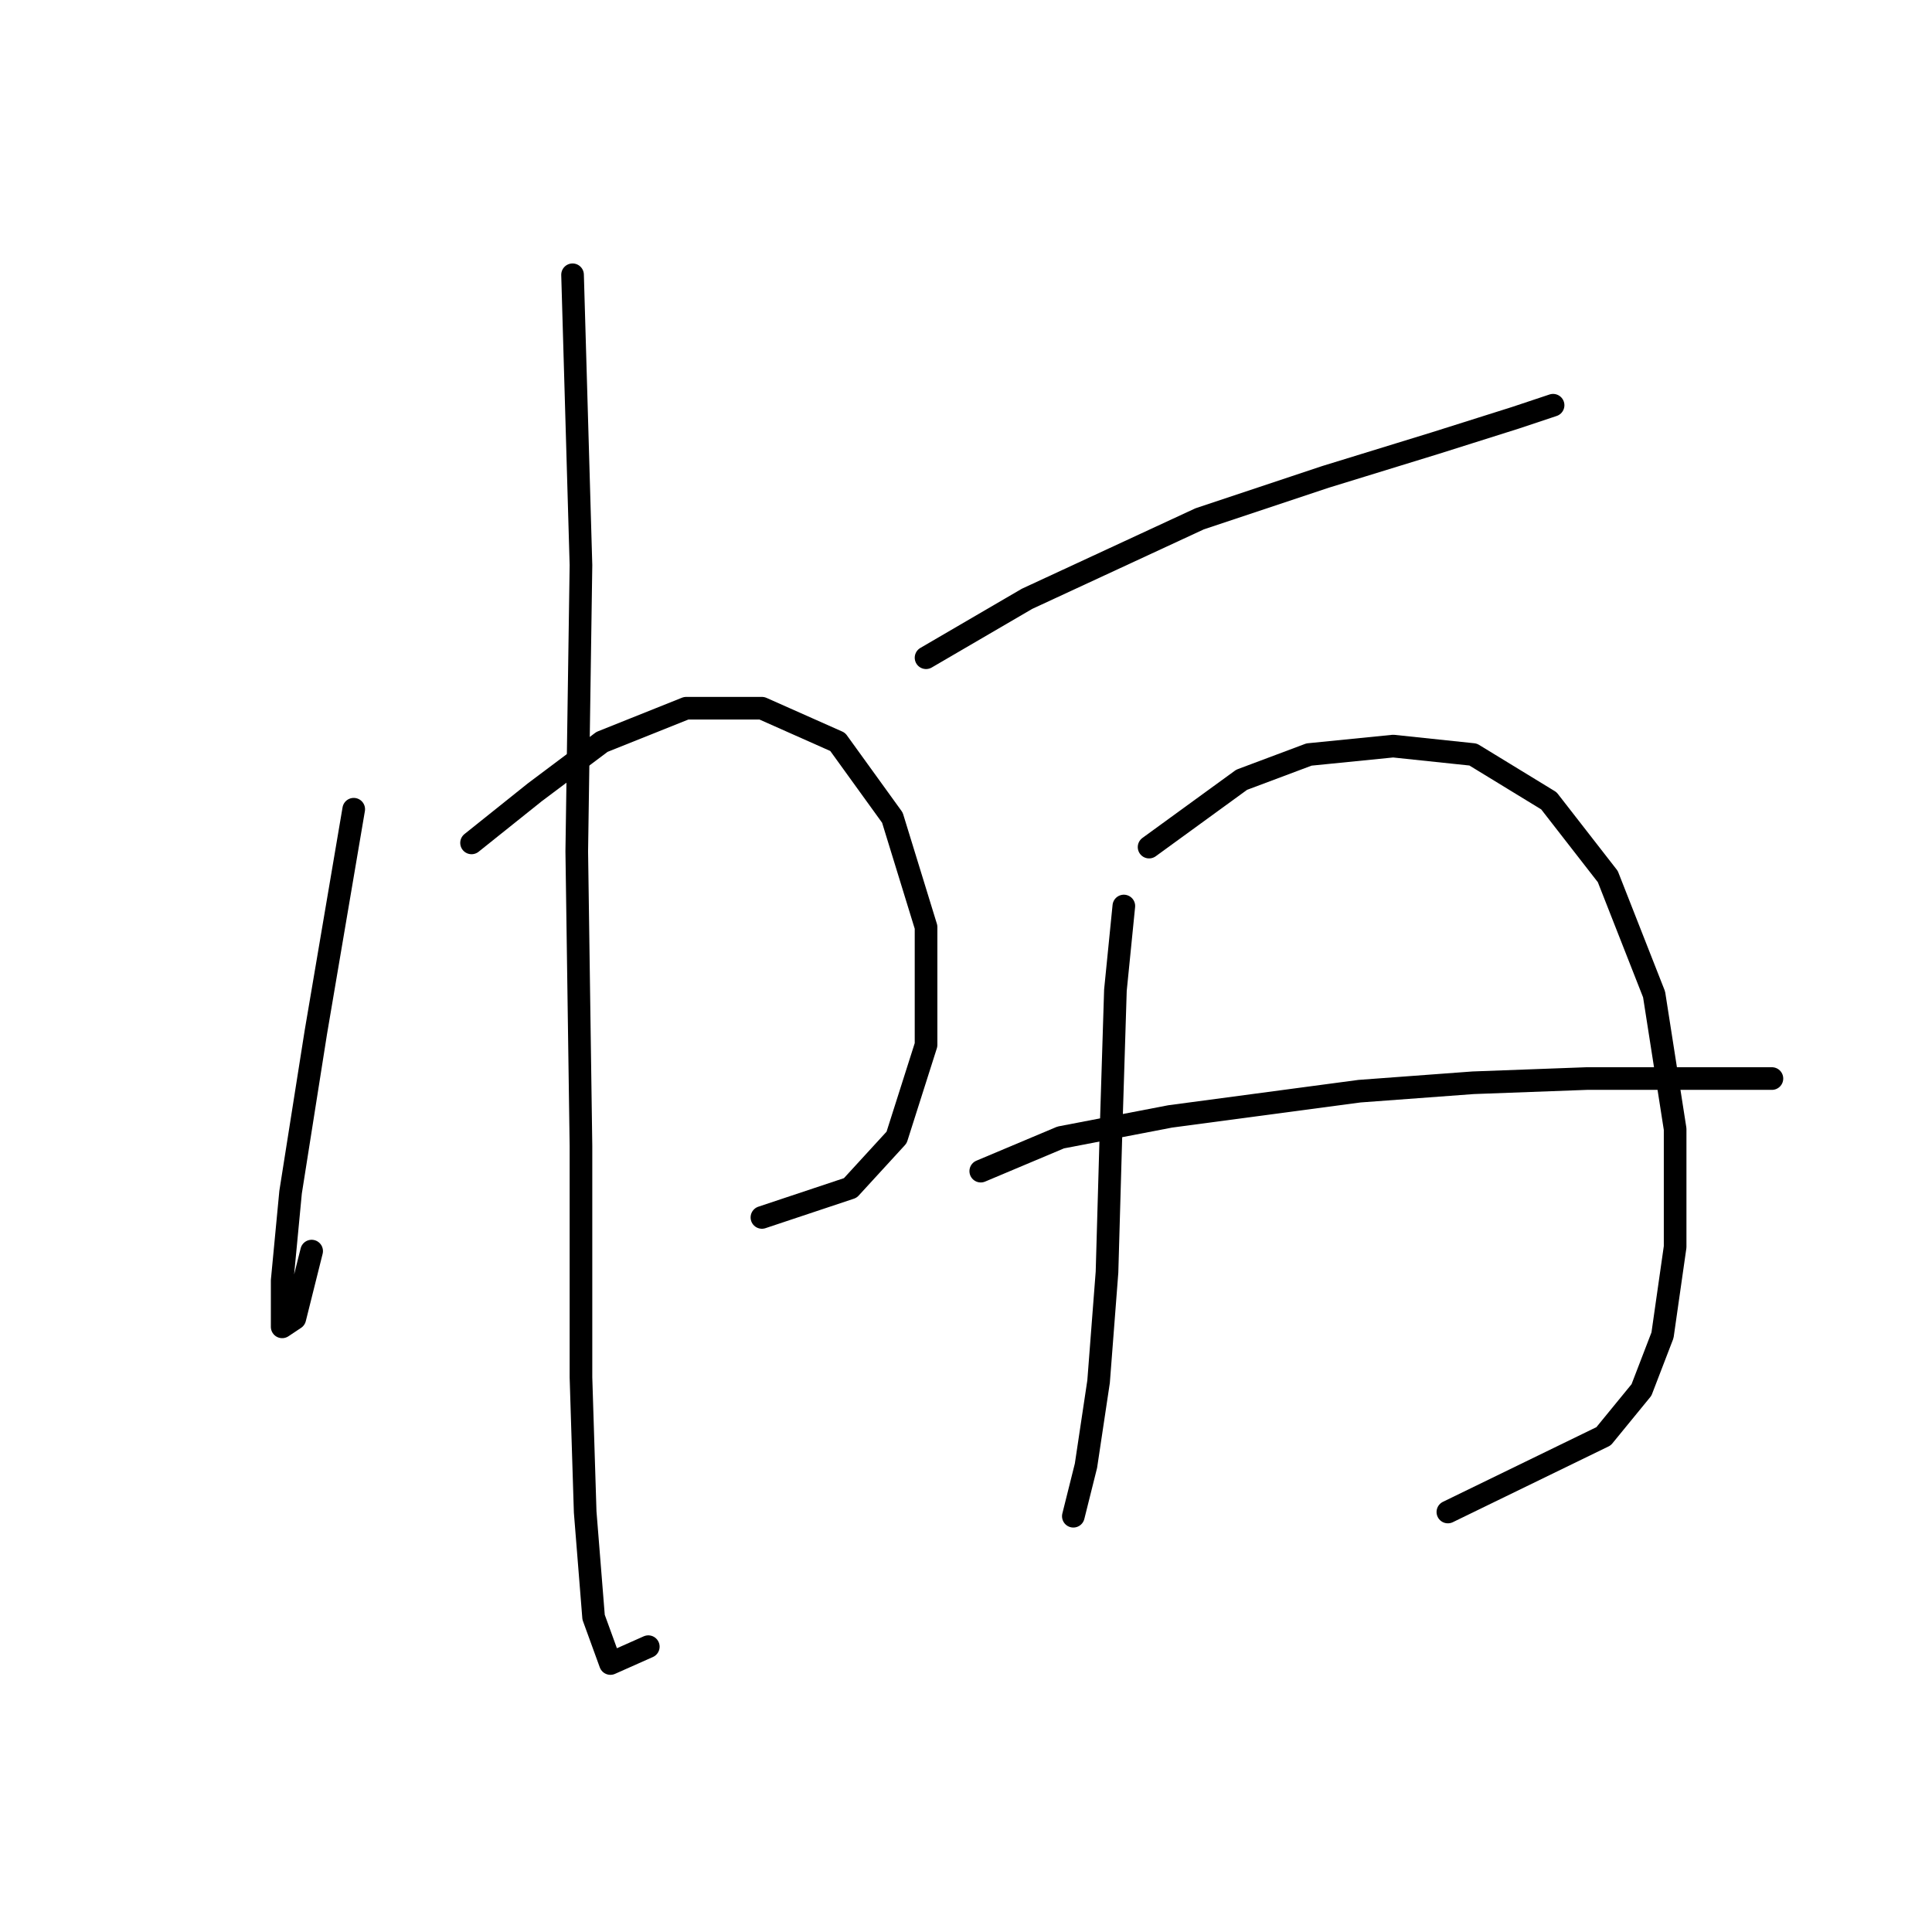 <?xml version="1.0" standalone="no"?>
    <svg width="256" height="256" xmlns="http://www.w3.org/2000/svg" version="1.1">
    <polyline stroke="black" stroke-width="3" stroke-linecap="round" fill="transparent" stroke-linejoin="round" points="46.87 107.227 41.851 136.781 38.505 157.97 37.39 169.68 37.39 175.814 39.063 174.699 41.294 165.777 41.294 165.777 " />
        <polyline stroke="black" stroke-width="3" stroke-linecap="round" fill="transparent" stroke-linejoin="round" points="62.483 111.688 70.847 104.996 79.769 98.305 90.922 93.844 100.959 93.844 110.996 98.305 118.245 108.342 122.706 122.84 122.706 138.453 118.803 150.721 112.669 157.412 100.959 161.316 100.959 161.316 " />
        <polyline stroke="black" stroke-width="3" stroke-linecap="round" fill="transparent" stroke-linejoin="round" points="75.866 36.409 76.981 74.885 76.424 112.803 76.981 151.836 76.981 182.505 77.539 200.349 78.654 214.29 80.885 220.424 85.903 218.193 85.903 218.193 " />
        <polyline stroke="black" stroke-width="3" stroke-linecap="round" fill="transparent" stroke-linejoin="round" points="122.706 87.152 136.089 79.346 158.952 68.751 175.68 63.175 190.178 58.714 200.773 55.368 205.792 53.695 205.792 53.695 " />
        <polyline stroke="black" stroke-width="3" stroke-linecap="round" fill="transparent" stroke-linejoin="round" points="148.914 120.052 147.799 131.204 147.242 149.048 146.684 168.565 145.569 183.063 143.896 194.215 142.223 200.907 142.223 200.907 " />
        <polyline stroke="black" stroke-width="3" stroke-linecap="round" fill="transparent" stroke-linejoin="round" points="152.26 112.245 164.528 103.323 173.45 99.978 184.602 98.862 195.197 99.978 205.234 106.111 213.041 116.149 219.175 131.762 221.963 149.606 221.963 165.219 220.29 176.929 217.502 184.178 212.483 190.312 191.851 200.349 191.851 200.349 " />
        <polyline stroke="black" stroke-width="3" stroke-linecap="round" fill="transparent" stroke-linejoin="round" points="129.955 155.182 140.55 150.721 155.048 147.933 180.141 144.587 195.197 143.472 210.253 142.914 222.52 142.914 230.327 142.914 234.788 142.914 234.788 142.914 " />
        </svg>